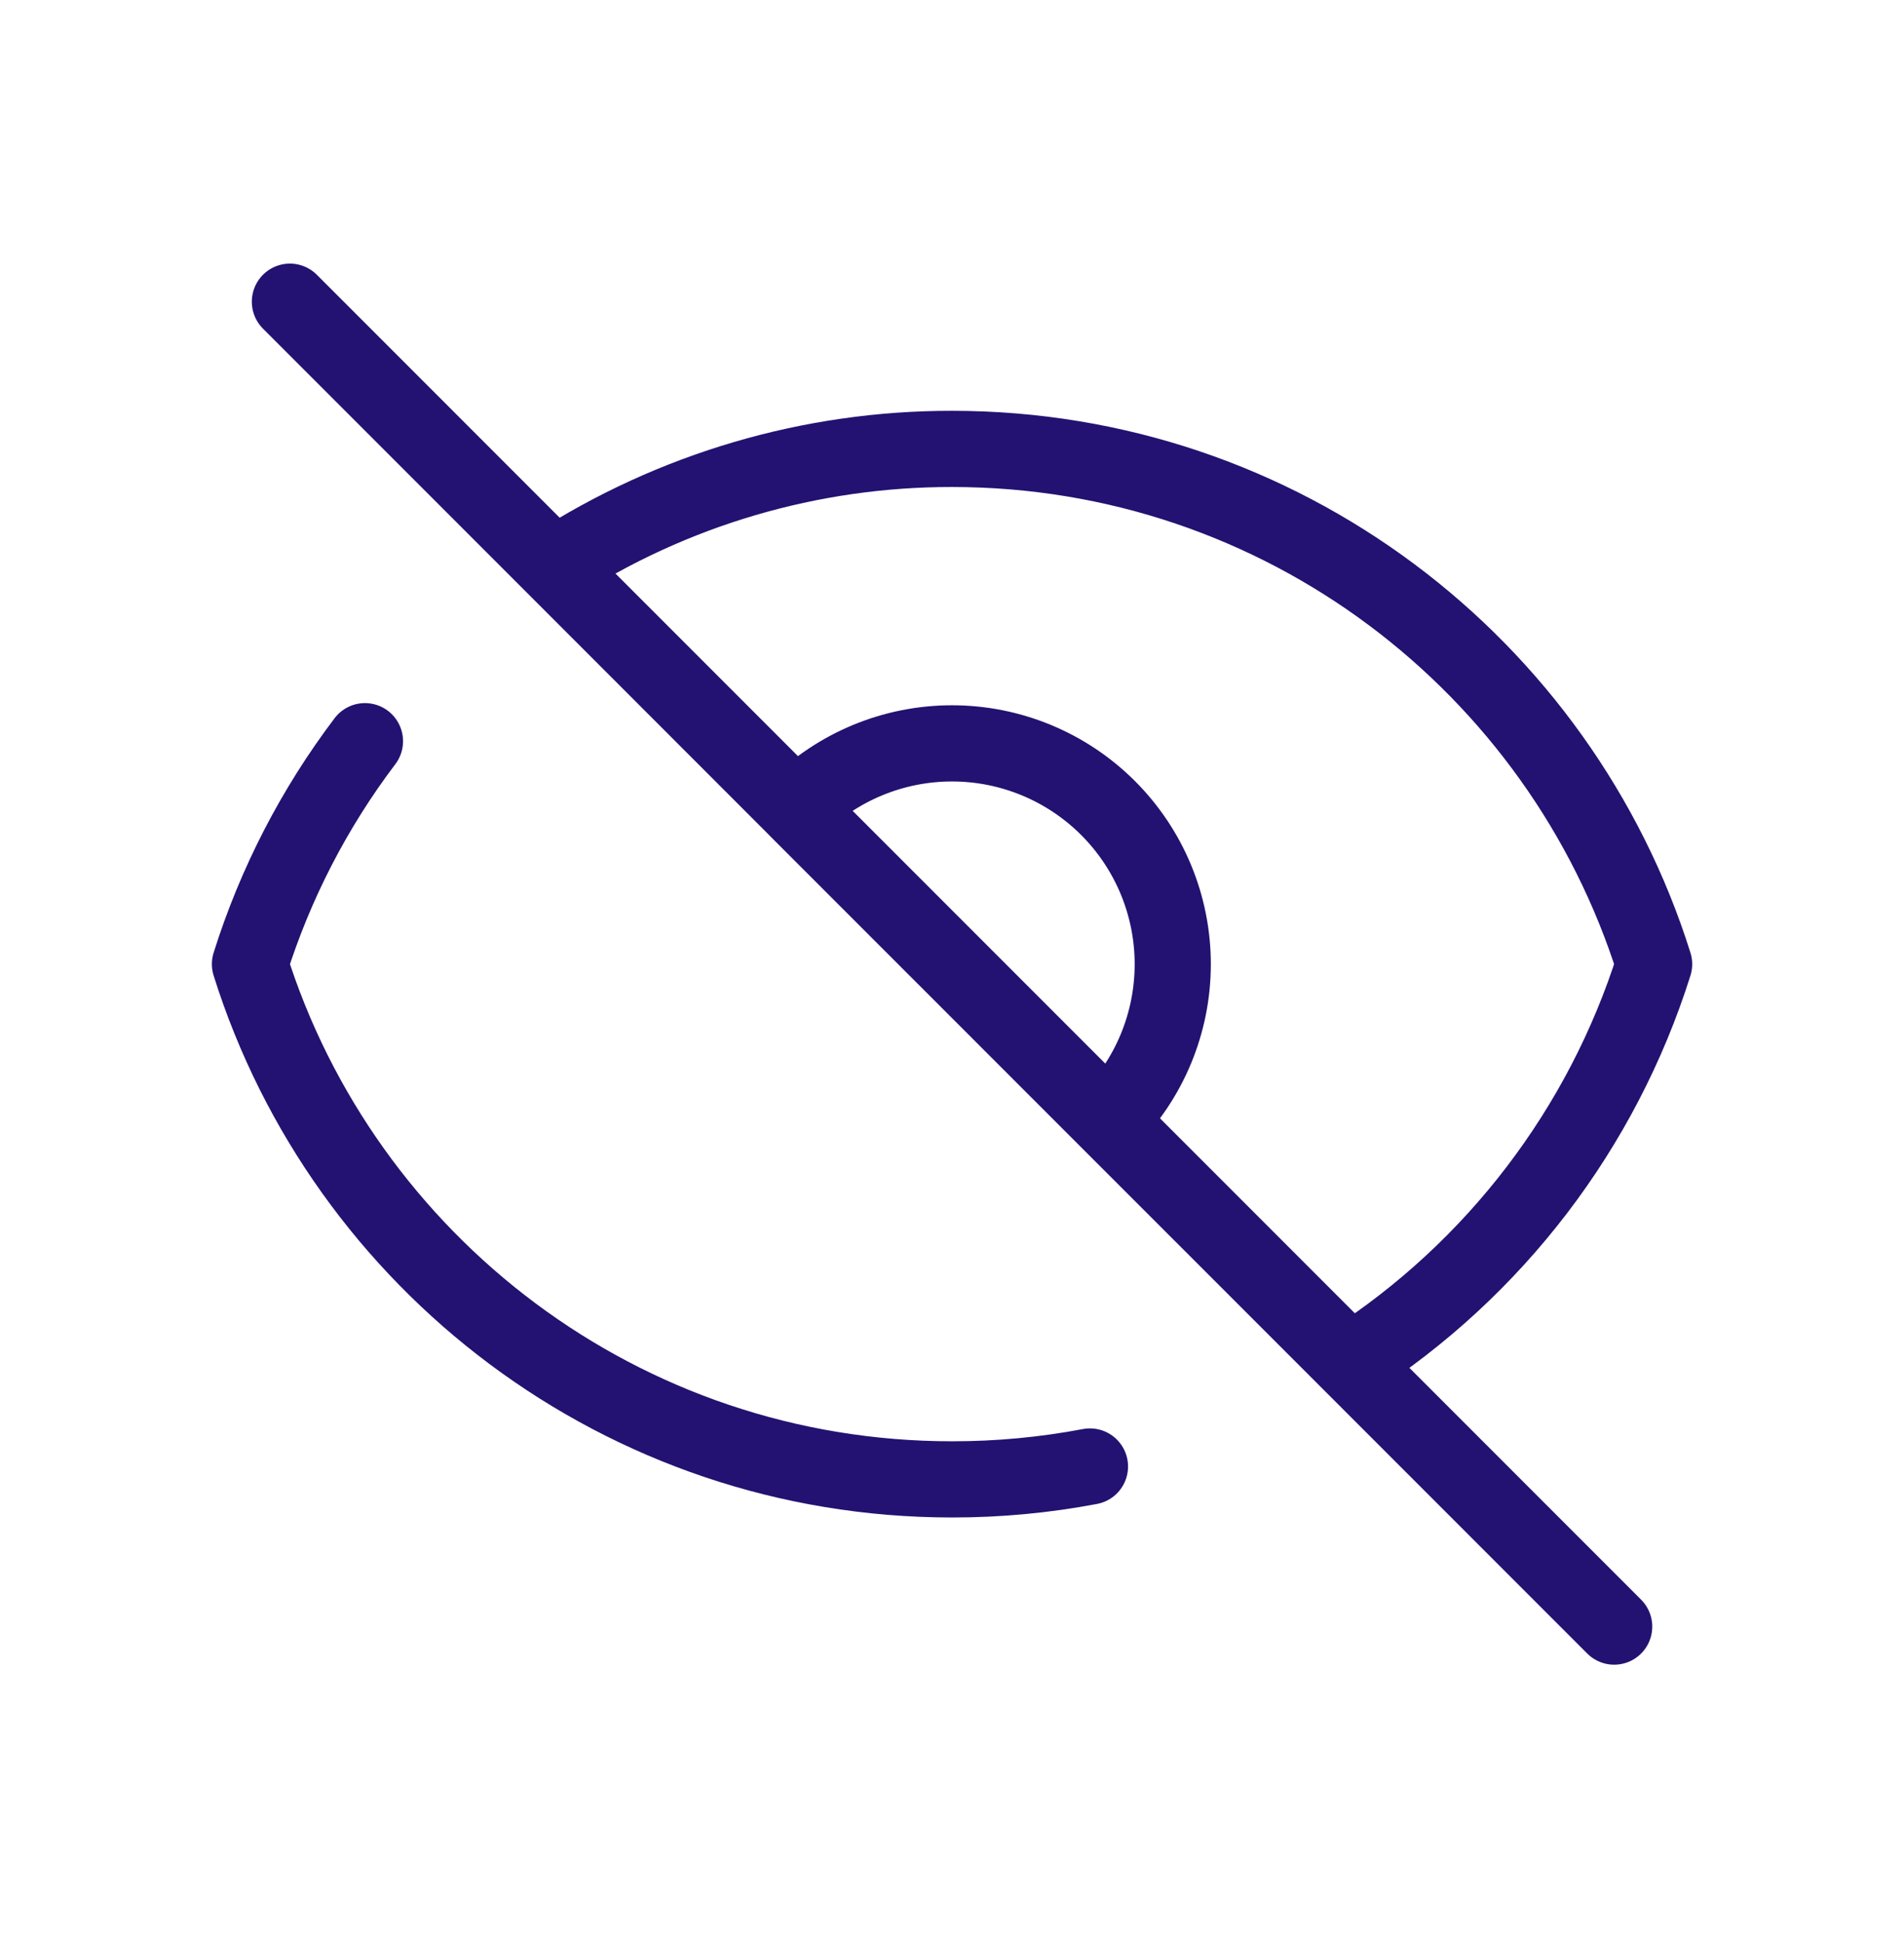<svg width="50" height="51" viewBox="0 0 50 51" fill="none" xmlns="http://www.w3.org/2000/svg">
<g id="Confidential Icon">
<path id="Vector" d="M28.623 38.493C27.429 38.719 26.216 38.832 25.001 38.831C16.349 38.831 9.027 33.146 6.564 25.307C7.227 23.198 8.249 21.218 9.584 19.455M20.901 21.21C21.988 20.123 23.463 19.512 25 19.512C26.537 19.512 28.012 20.123 29.099 21.21C30.186 22.297 30.797 23.771 30.797 25.308C30.797 26.846 30.186 28.32 29.099 29.407M20.901 21.21L29.099 29.407M20.901 21.21L29.097 29.403M29.099 29.407L35.457 35.763M20.905 21.212L14.549 14.855M14.549 14.855L7.613 7.919M14.549 14.855C17.664 12.845 21.294 11.778 25.001 11.783C33.653 11.783 40.975 17.469 43.438 25.307C42.078 29.617 39.254 33.315 35.455 35.761M14.549 14.855L35.455 35.761M35.455 35.761L42.389 42.695" stroke="#231271" stroke-width="2" stroke-linecap="round" stroke-linejoin="round"/>
</g>
</svg>
